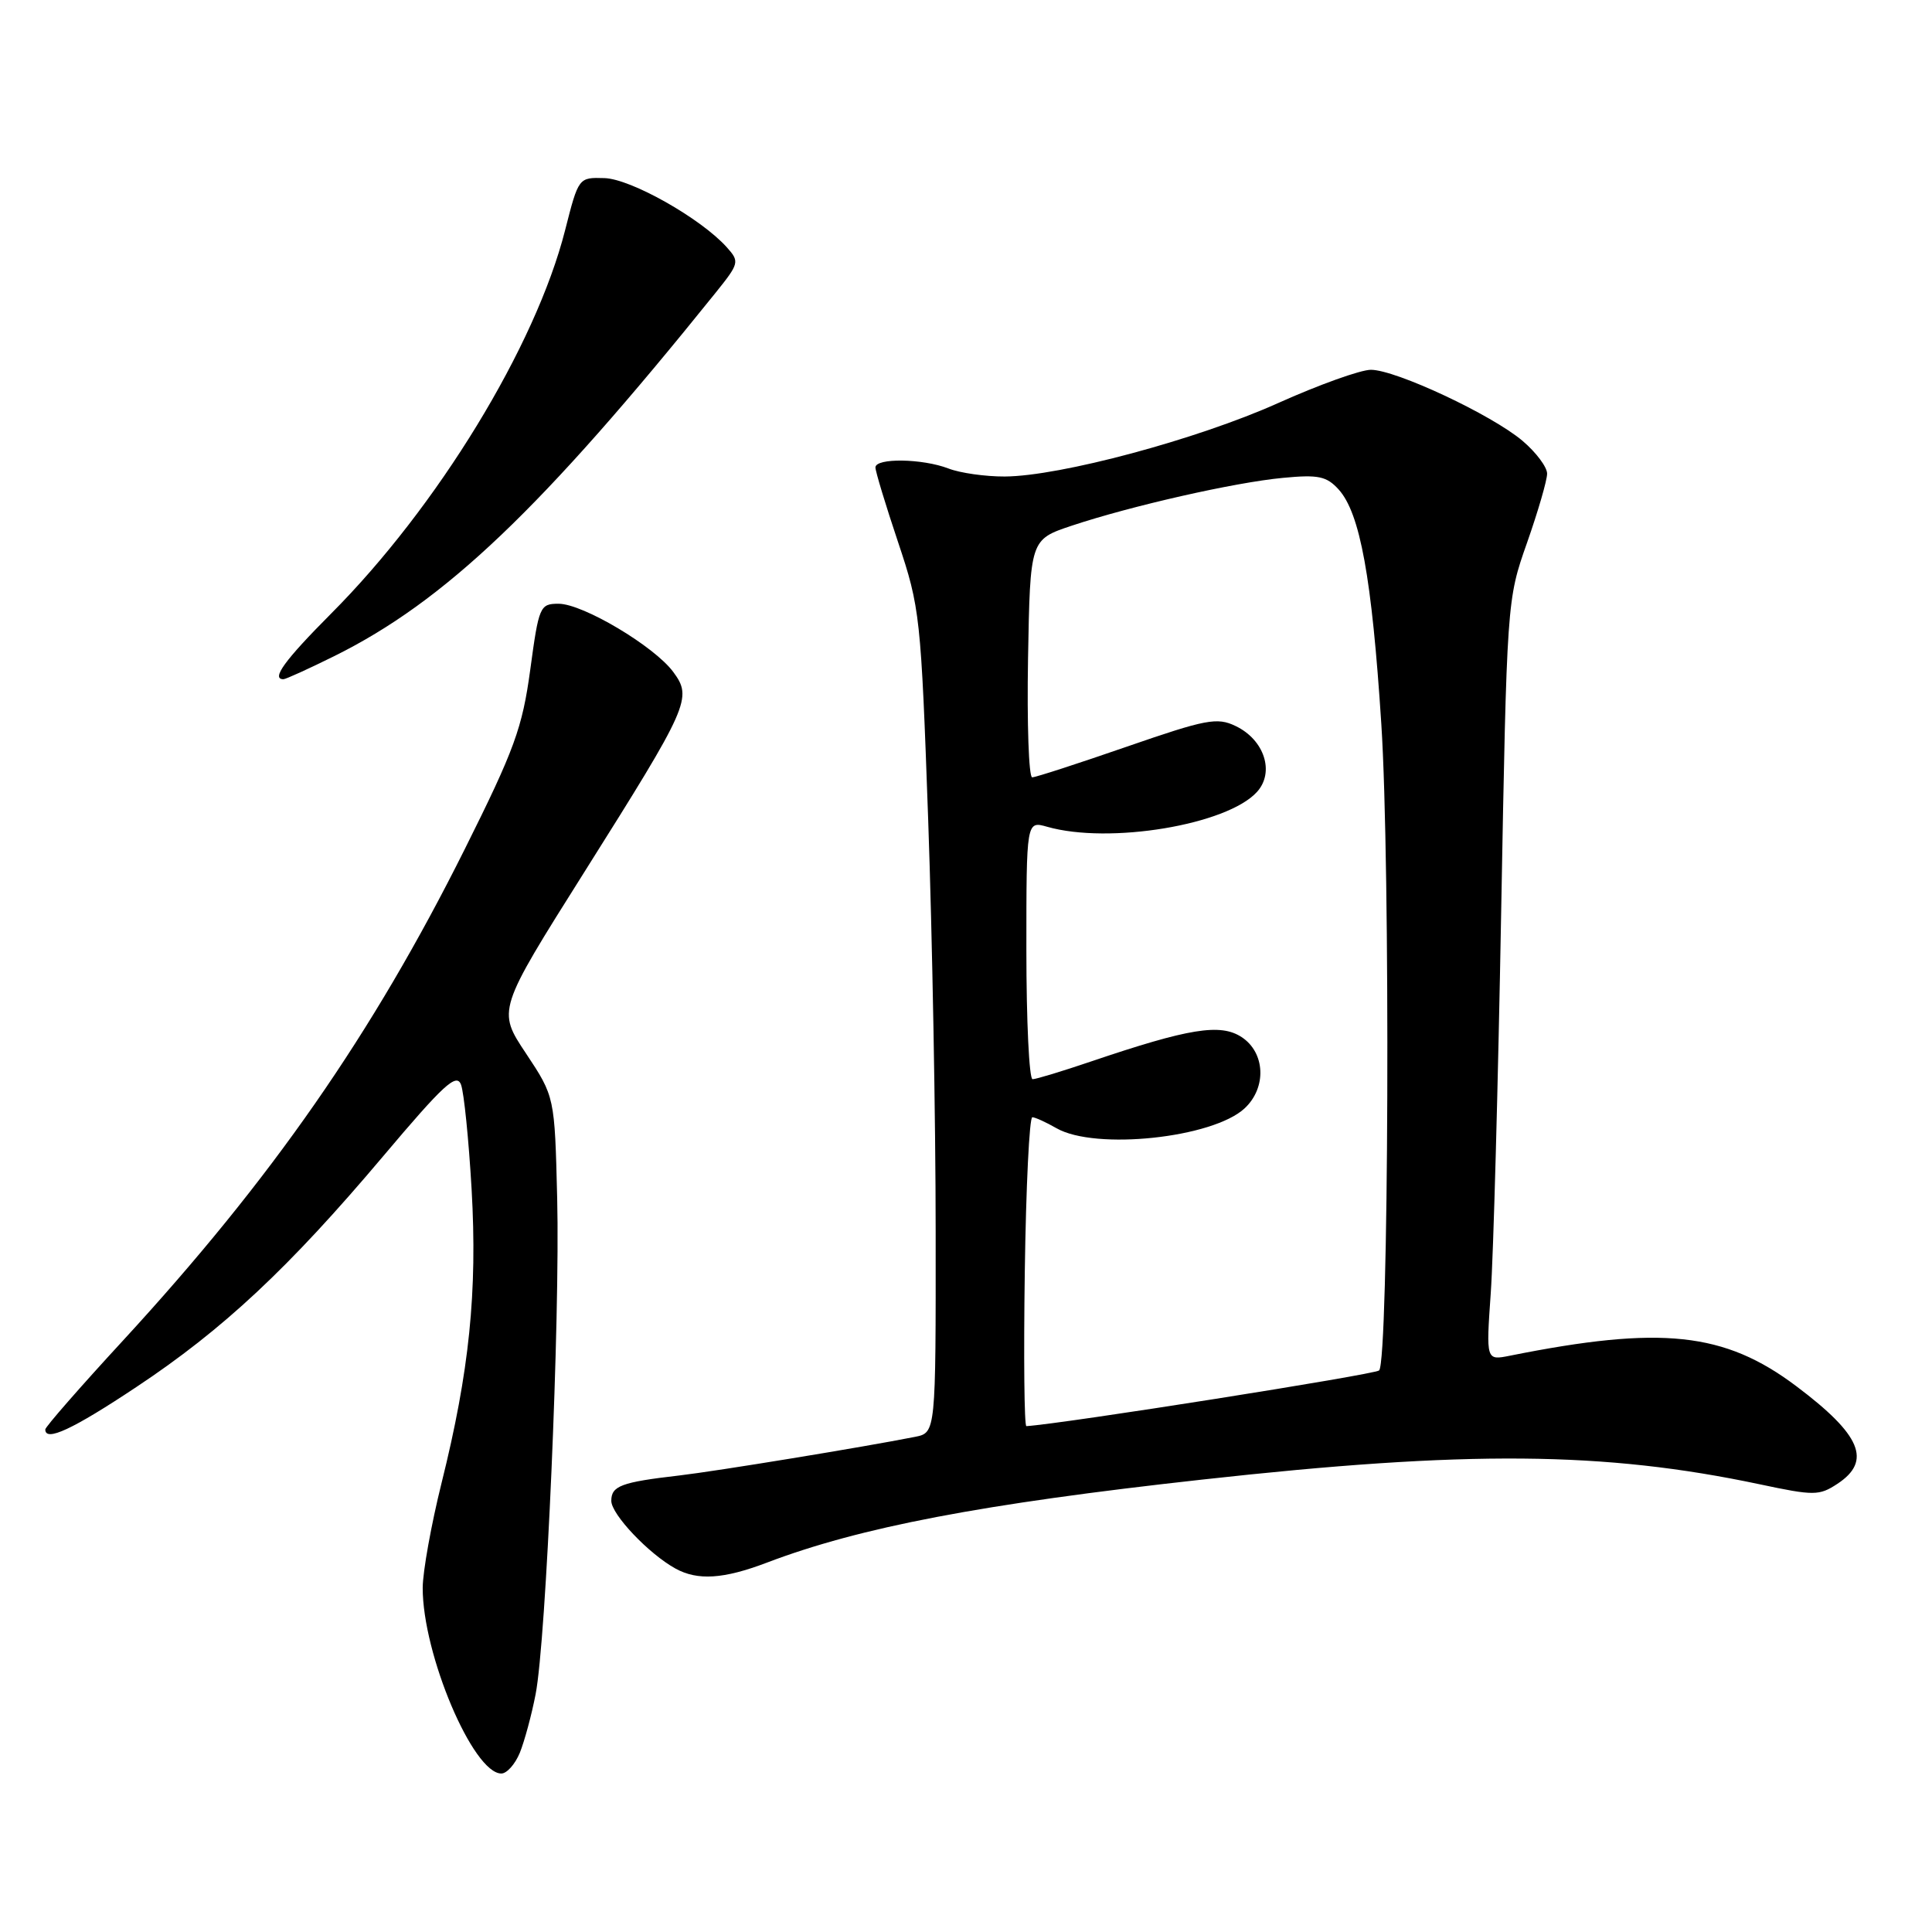 <?xml version="1.0" encoding="UTF-8" standalone="no"?>
<!DOCTYPE svg PUBLIC "-//W3C//DTD SVG 1.1//EN" "http://www.w3.org/Graphics/SVG/1.1/DTD/svg11.dtd" >
<svg xmlns="http://www.w3.org/2000/svg" xmlns:xlink="http://www.w3.org/1999/xlink" version="1.1" viewBox="0 0 256 256">
 <g >
 <path fill="currentColor"
d=" M 68.88 232.25 C 69.49 230.74 70.44 227.25 70.97 224.50 C 72.37 217.36 74.22 174.70 73.83 158.78 C 73.50 145.32 73.50 145.32 69.70 139.59 C 65.89 133.87 65.89 133.87 77.43 115.55 C 91.33 93.48 91.76 92.50 89.22 89.05 C 86.71 85.64 77.23 80.00 74.02 80.00 C 71.54 80.00 71.40 80.32 70.26 88.75 C 69.21 96.45 68.18 99.30 61.59 112.50 C 49.35 137.02 35.99 156.23 16.27 177.66 C 10.62 183.79 6.00 189.08 6.00 189.41 C 6.00 191.09 9.63 189.40 18.05 183.80 C 29.58 176.15 38.27 168.02 50.75 153.23 C 58.80 143.69 60.50 142.13 61.09 143.73 C 61.48 144.78 62.11 151.01 62.49 157.57 C 63.27 171.17 62.19 181.73 58.51 196.50 C 57.14 202.00 56.02 208.25 56.01 210.39 C 55.99 219.18 62.68 235.00 66.43 235.00 C 67.16 235.00 68.26 233.76 68.88 232.25 Z  M 101.61 207.06 C 113.96 202.36 130.10 199.28 159.24 196.06 C 194.46 192.16 212.54 192.31 233.19 196.68 C 240.35 198.20 241.05 198.20 243.44 196.63 C 248.07 193.60 246.62 190.14 238.01 183.67 C 228.49 176.51 220.13 175.62 200.06 179.64 C 196.91 180.27 196.91 180.27 197.53 171.38 C 197.88 166.50 198.50 143.82 198.91 121.00 C 199.67 79.52 199.67 79.50 202.34 71.92 C 203.80 67.76 205.00 63.64 205.00 62.76 C 205.00 61.89 203.54 59.94 201.75 58.42 C 197.67 54.96 184.95 49.00 181.65 49.00 C 180.28 49.00 174.74 50.99 169.33 53.42 C 158.62 58.23 140.47 63.10 133.13 63.14 C 130.58 63.15 127.23 62.68 125.68 62.08 C 122.22 60.75 116.00 60.66 116.00 61.94 C 116.00 62.46 117.35 66.92 119.00 71.84 C 121.91 80.53 122.03 81.65 122.99 108.65 C 123.53 123.97 123.98 148.50 123.98 163.17 C 124.00 189.84 124.00 189.84 121.25 190.39 C 114.38 191.75 94.97 194.93 90.00 195.51 C 82.31 196.40 81.00 196.89 81.00 198.87 C 81.00 200.66 85.96 205.89 89.50 207.84 C 92.44 209.46 95.87 209.24 101.61 207.06 Z  M 44.31 86.93 C 58.95 79.67 71.74 67.48 94.79 38.83 C 97.97 34.87 98.02 34.68 96.29 32.75 C 92.87 28.94 83.58 23.69 80.08 23.60 C 76.67 23.50 76.66 23.51 74.88 30.50 C 70.97 45.88 57.96 67.19 43.83 81.35 C 37.71 87.50 35.89 90.00 37.56 90.00 C 37.86 90.00 40.90 88.62 44.31 86.93 Z  M 135.79 168.50 C 135.95 157.23 136.40 148.02 136.79 148.04 C 137.18 148.05 138.62 148.71 140.00 149.50 C 145.14 152.44 160.70 150.79 164.92 146.86 C 167.86 144.12 167.66 139.48 164.52 137.42 C 161.71 135.58 157.56 136.25 144.57 140.65 C 140.77 141.94 137.28 143.00 136.82 143.00 C 136.37 143.00 136.00 135.30 136.00 125.88 C 136.00 108.77 136.00 108.77 138.75 109.55 C 146.97 111.90 162.61 109.30 166.56 104.93 C 168.93 102.31 167.53 98.02 163.72 96.20 C 161.27 95.02 159.82 95.30 149.30 98.94 C 142.86 101.17 137.23 103.00 136.77 103.00 C 136.32 103.00 136.07 95.91 136.22 87.25 C 136.50 71.50 136.50 71.50 142.00 69.66 C 149.90 67.03 163.60 63.92 170.00 63.32 C 174.69 62.87 175.78 63.10 177.38 64.86 C 180.22 68.01 181.78 76.56 183.03 95.91 C 184.25 114.58 184.02 180.32 182.74 181.59 C 182.20 182.13 140.82 188.67 136.00 188.97 C 135.72 188.99 135.63 179.78 135.79 168.50 Z "/>
</g>
</svg>
